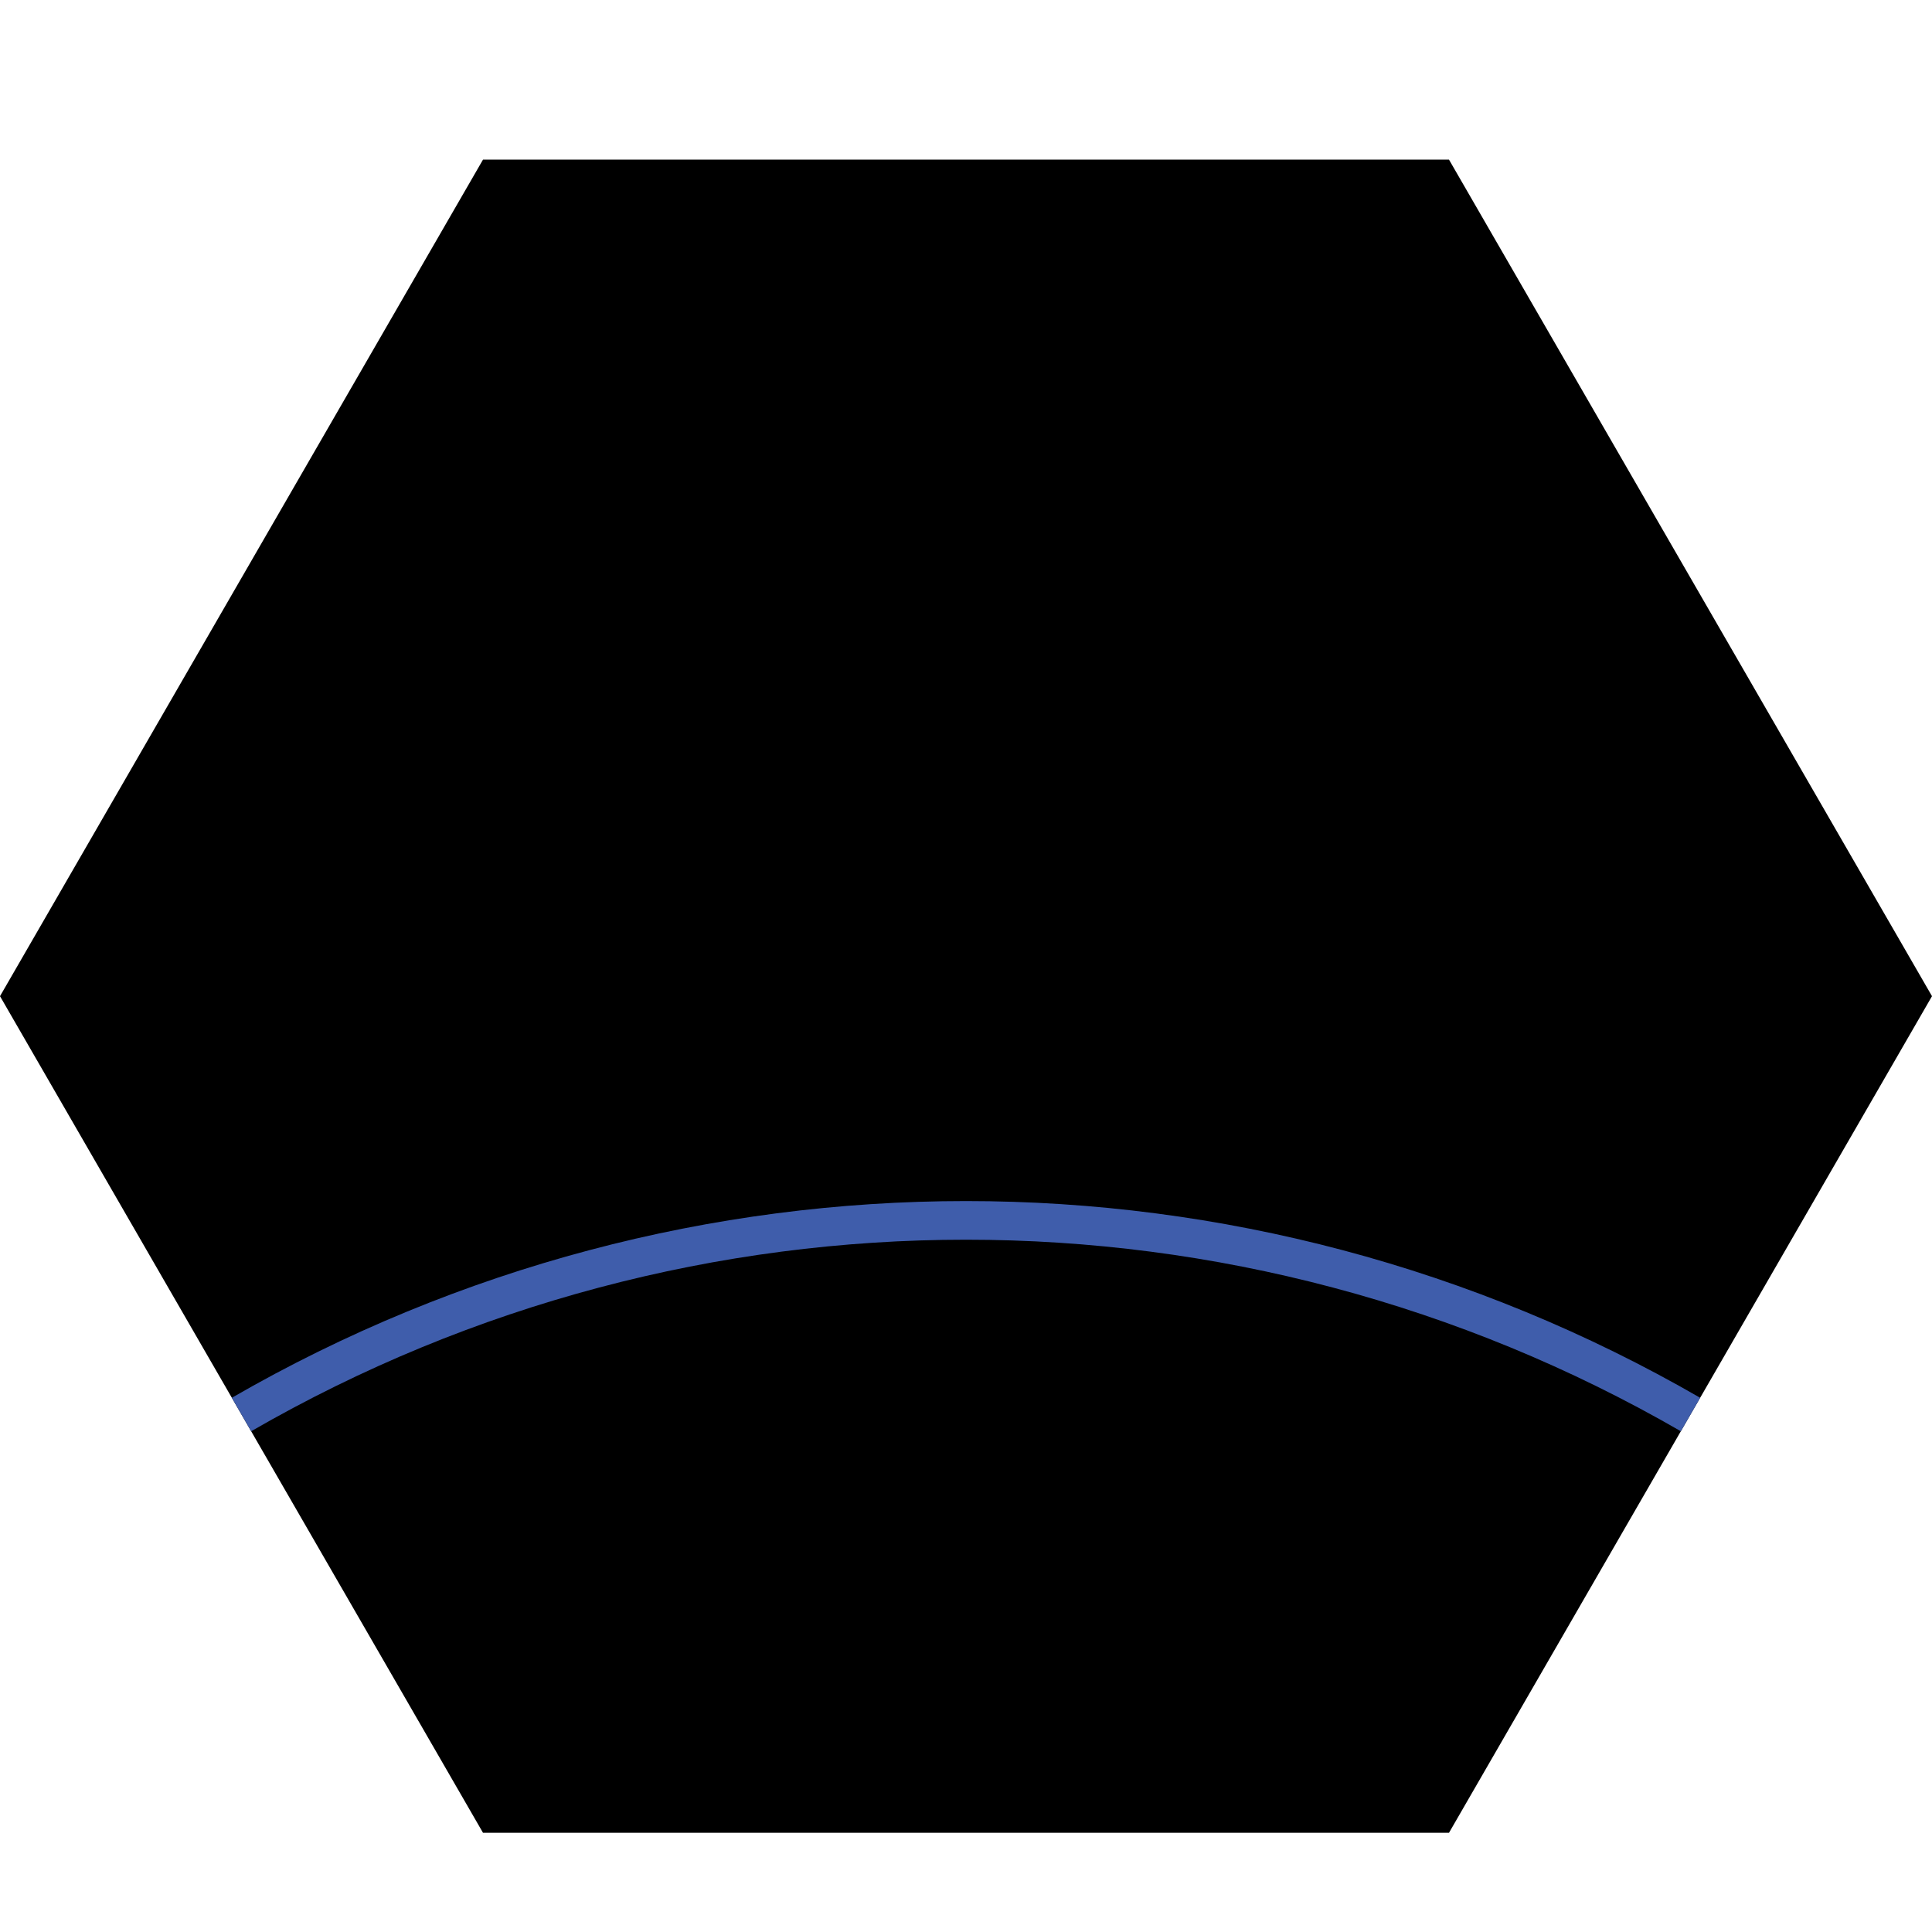 <?xml version="1.0" encoding="UTF-8"?>
<svg xmlns="http://www.w3.org/2000/svg" version="1.1" viewBox="0 0 400 400">
  <defs>
    <style>
      .cls-1 {
        fill: none;
        stroke: #3f5dab;
        stroke-miterlimit: 10;
        stroke-width: 8px;
      }
    </style>
  </defs>
  <!-- Generator: Adobe Illustrator 28.7.5, SVG Export Plug-In . SVG Version: 1.2.0 Build 176)  -->
  <g>
    <g id="Layer_1">
      <g>
        <polygon points="300 33.05 350 119.65 400 206.25 350 292.86 300 379.46 200 379.46 100 379.46 50 292.86 0 206.25 50 119.65 100 33.05 200 33.05 300 33.05"/>
        <path class="cls-1" d="M350,292.86h0c-92.82-53.59-207.18-53.59-300,0h0"/>
      </g>
    </g>
  </g>
</svg>
